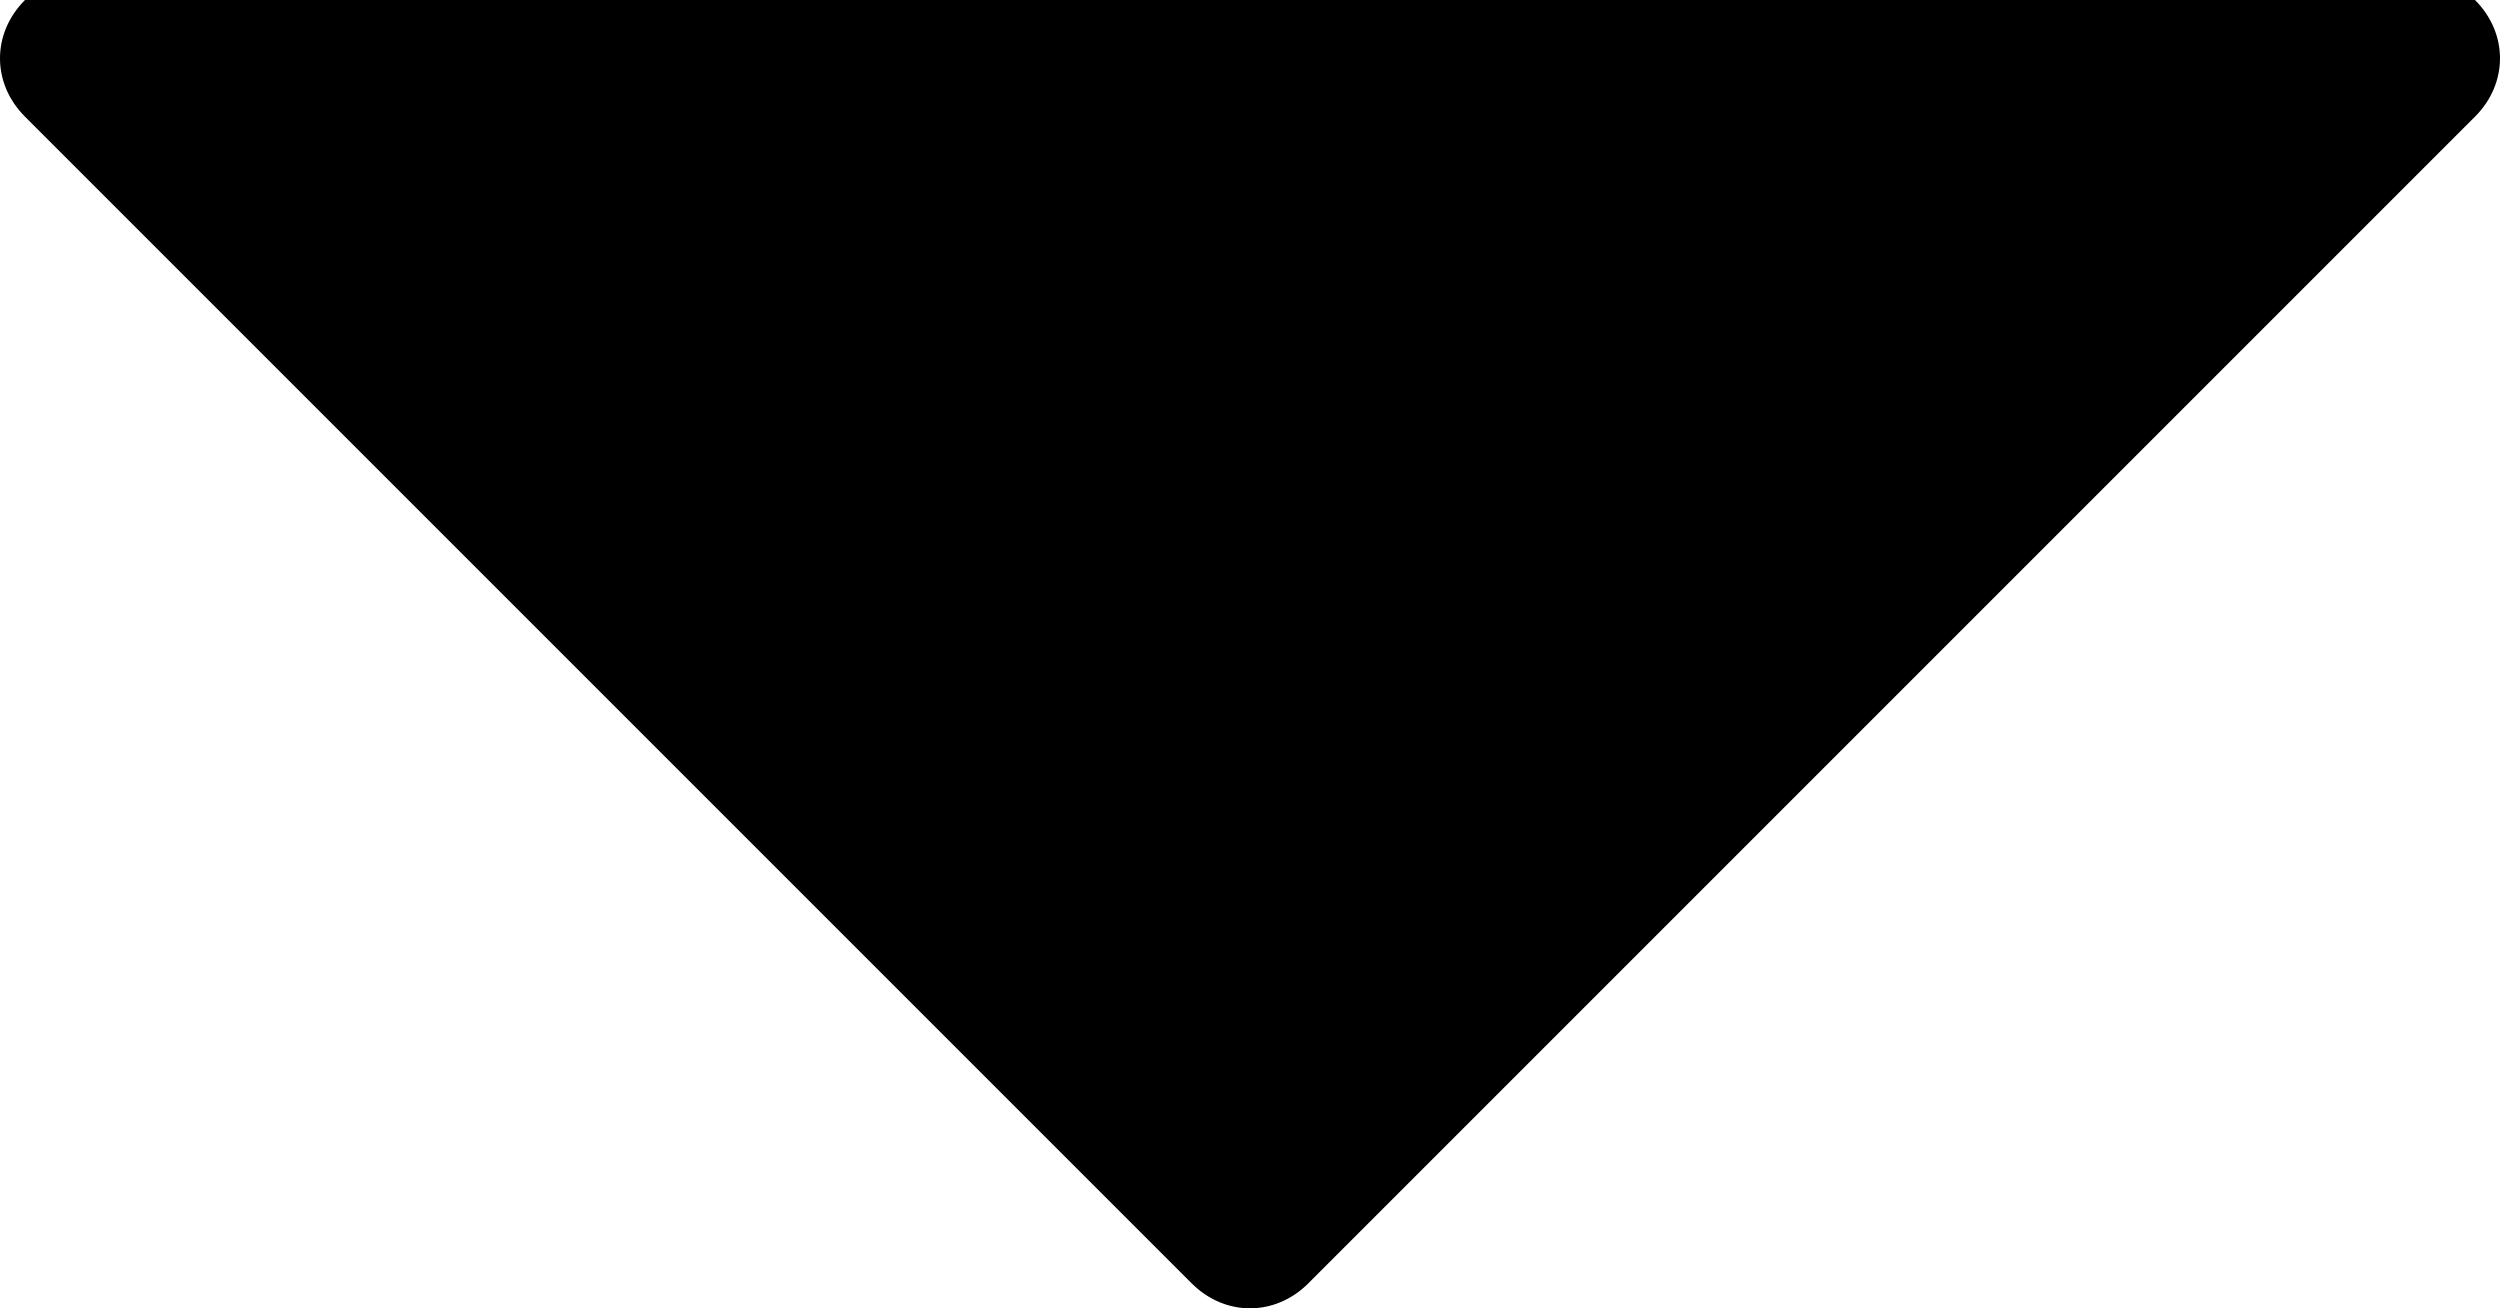 <?xml version="1.0" encoding="utf-8"?>
<!-- Generator: Adobe Illustrator 23.0.6, SVG Export Plug-In . SVG Version: 6.00 Build 0)  -->
<svg 
  xmlns="http://www.w3.org/2000/svg" xmlns:xlink="http://www.w3.org/1999/xlink"
  viewBox="0 0 30 15.7" xml:space="preserve"
  class="arrow">
<path d="M29.7,1.4l-14,14c-0.4,0.4-1,0.4-1.4,0l-14-14c-0.4-0.4-0.4-1,0-1.4h29.4C30.1,0.4,30.1,1,29.7,1.4z"/>
</svg>
